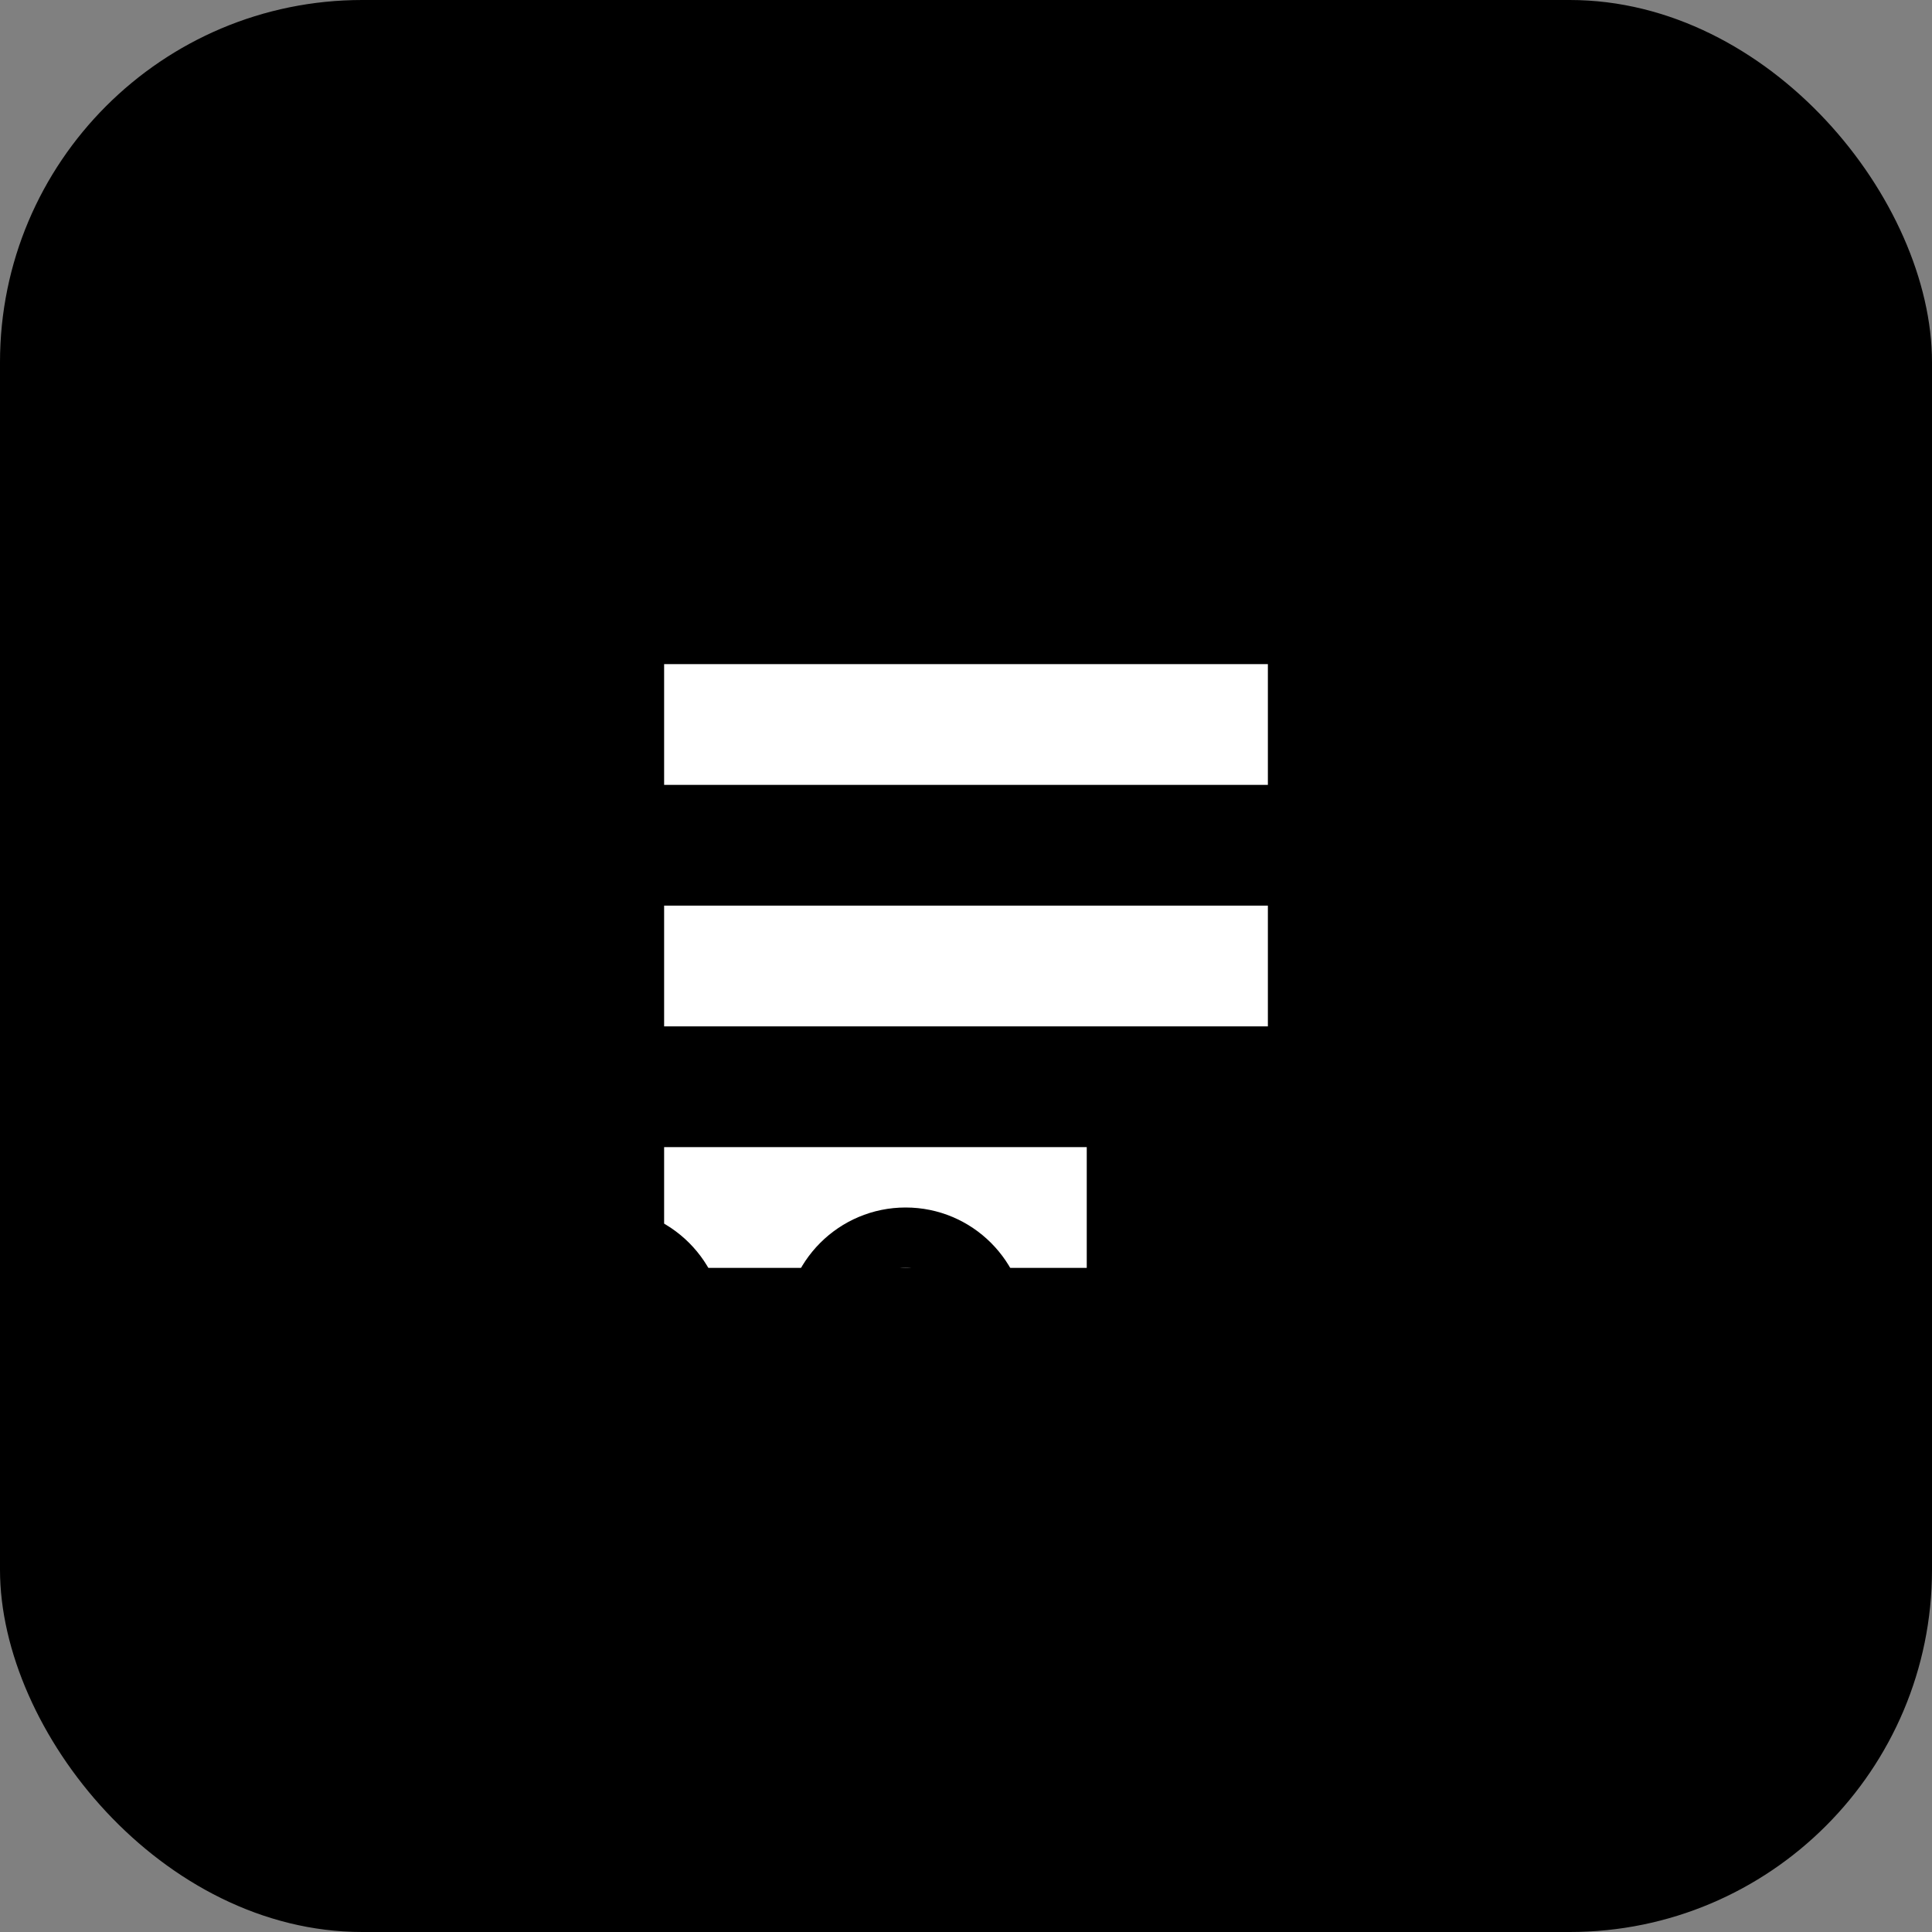 <svg width="64" height="64" viewBox="0 0 64 64" fill="none" xmlns="http://www.w3.org/2000/svg">
<rect x="0" y="0" width="64" height="64" fill="#808080" stroke="none"/>
<rect width="64" height="64" rx="12" fill="hsl(180, 100%, 25.1%)"/>
<path d="M22 22H42V26H22V22Z" fill="white"/>
<path d="M22 30H42V34H22V30Z" fill="white"/>
<path d="M22 38H36V42H22V38Z" fill="white"/>
<path d="M30 48C27.791 48 26 46.209 26 44C26 41.791 27.791 40 30 40C32.209 40 34 41.791 34 44C34 46.209 32.209 48 30 48ZM30 46C31.105 46 32 45.105 32 44C32 42.895 31.105 42 30 42C28.895 42 28 42.895 28 44C28 45.105 28.895 46 30 46Z" fill="hsl(39, 100%, 50%)"/>
<path d="M40 48C37.791 48 36 46.209 36 44C36 41.791 37.791 40 40 40C42.209 40 44 41.791 44 44C44 46.209 42.209 48 40 48ZM40 46C41.105 46 42 45.105 42 44C42 42.895 41.105 42 40 42C38.895 42 38 42.895 38 44C38 45.105 38.895 46 40 46Z" fill="hsl(39, 100%, 50%)"/>
<path d="M20 48C17.791 48 16 46.209 16 44C16 41.791 17.791 40 20 40C22.209 40 24 41.791 24 44C24 46.209 22.209 48 20 48ZM20 46C21.105 46 22 45.105 22 44C22 42.895 21.105 42 20 42C18.895 42 18 42.895 18 44C18 45.105 18.895 46 20 46Z" fill="hsl(39, 100%, 50%)"/>
</svg>
